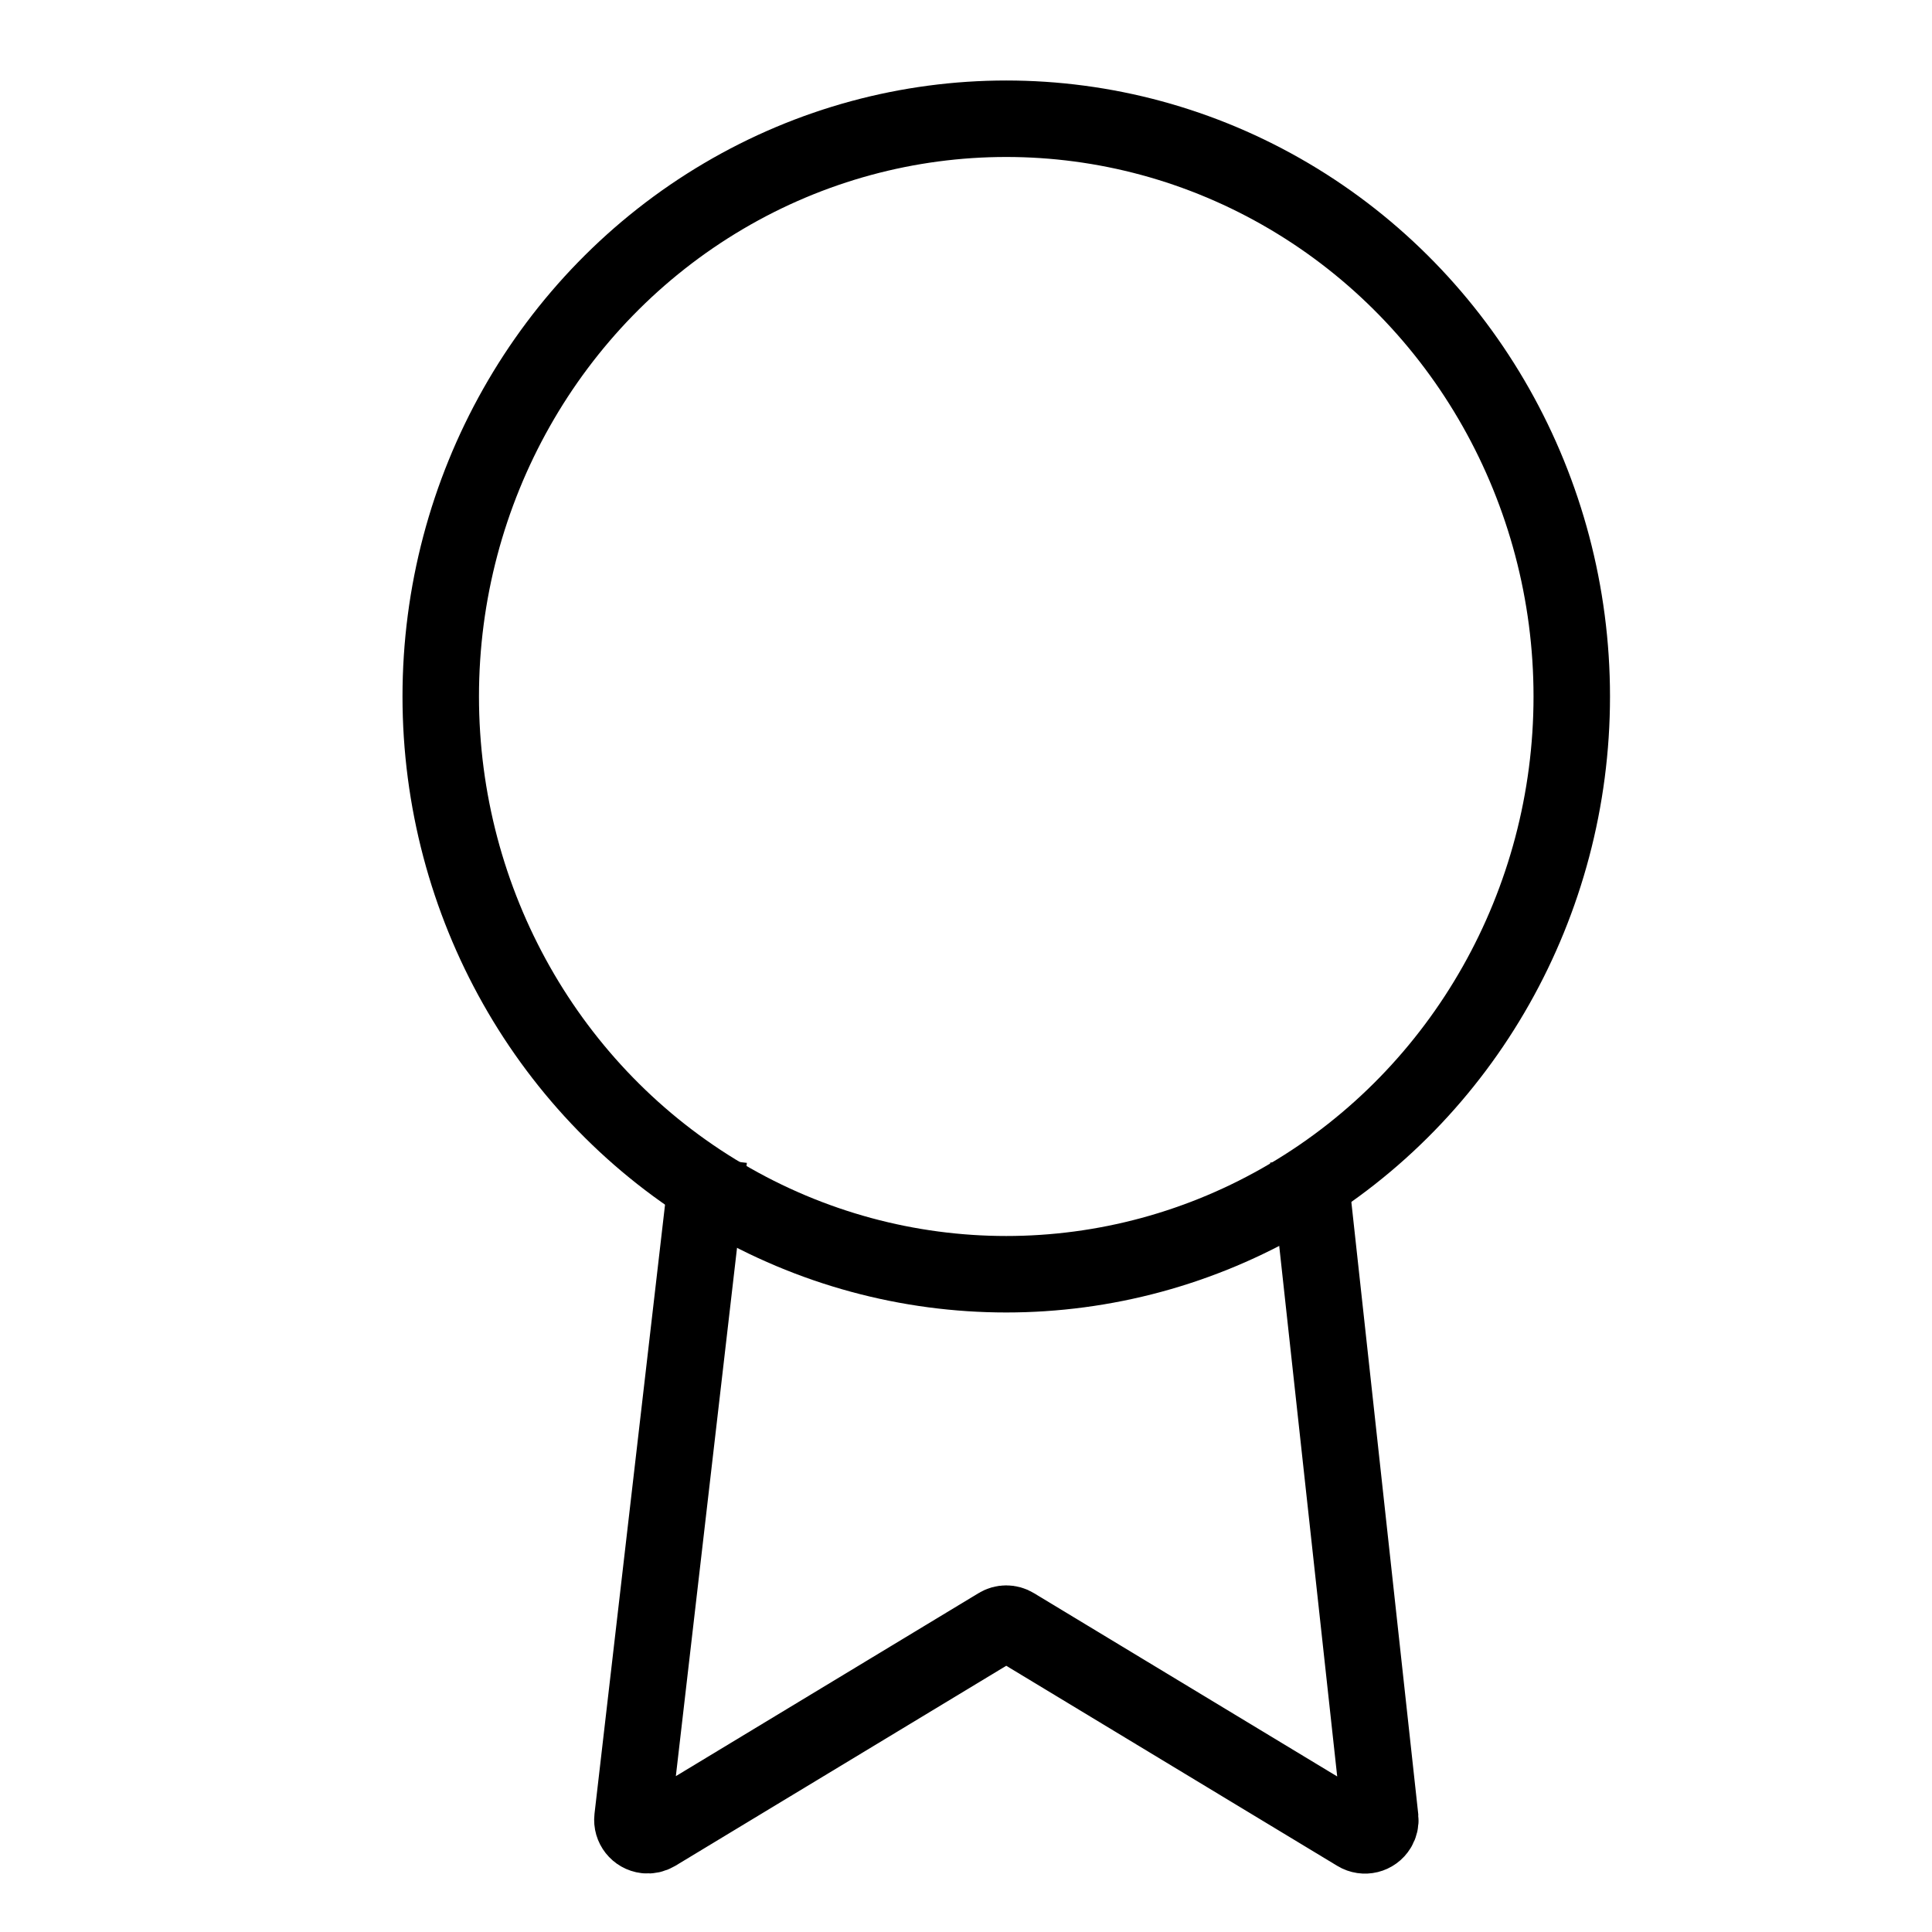 <?xml version="1.0" encoding="UTF-8"?>
<svg width="24px" height="24px" viewBox="0 0 24 24" version="1.1" xmlns="http://www.w3.org/2000/svg" xmlns:xlink="http://www.w3.org/1999/xlink">
    <!-- Generator: Sketch 52.4 (67378) - http://www.bohemiancoding.com/sketch -->
    <title>Promociones</title>
    <desc>Created with Sketch.</desc>
    <g id="Promociones" stroke="none" stroke-width="1" fill="none" fill-rule="evenodd">
        <g id="Group" transform="translate(5, 1)" stroke="#000000" stroke-width="0.95">
            <g id="Group-2">
                <ellipse id="Oval" cx="7.5" cy="7.652" rx="7.025" ry="7.177"></ellipse>
                <path d="M3.806,13.391 L2.857,21.586 C2.845,21.69 2.92,21.785 3.024,21.797 C3.066,21.802 3.108,21.792 3.144,21.771 L7.402,19.197 C7.462,19.16 7.538,19.16 7.598,19.197 L11.858,21.772 C11.948,21.827 12.065,21.798 12.119,21.708 C12.141,21.672 12.15,21.63 12.146,21.589 L11.25,13.391" id="Path-20"></path>
            </g>
        </g>
    </g>
</svg>